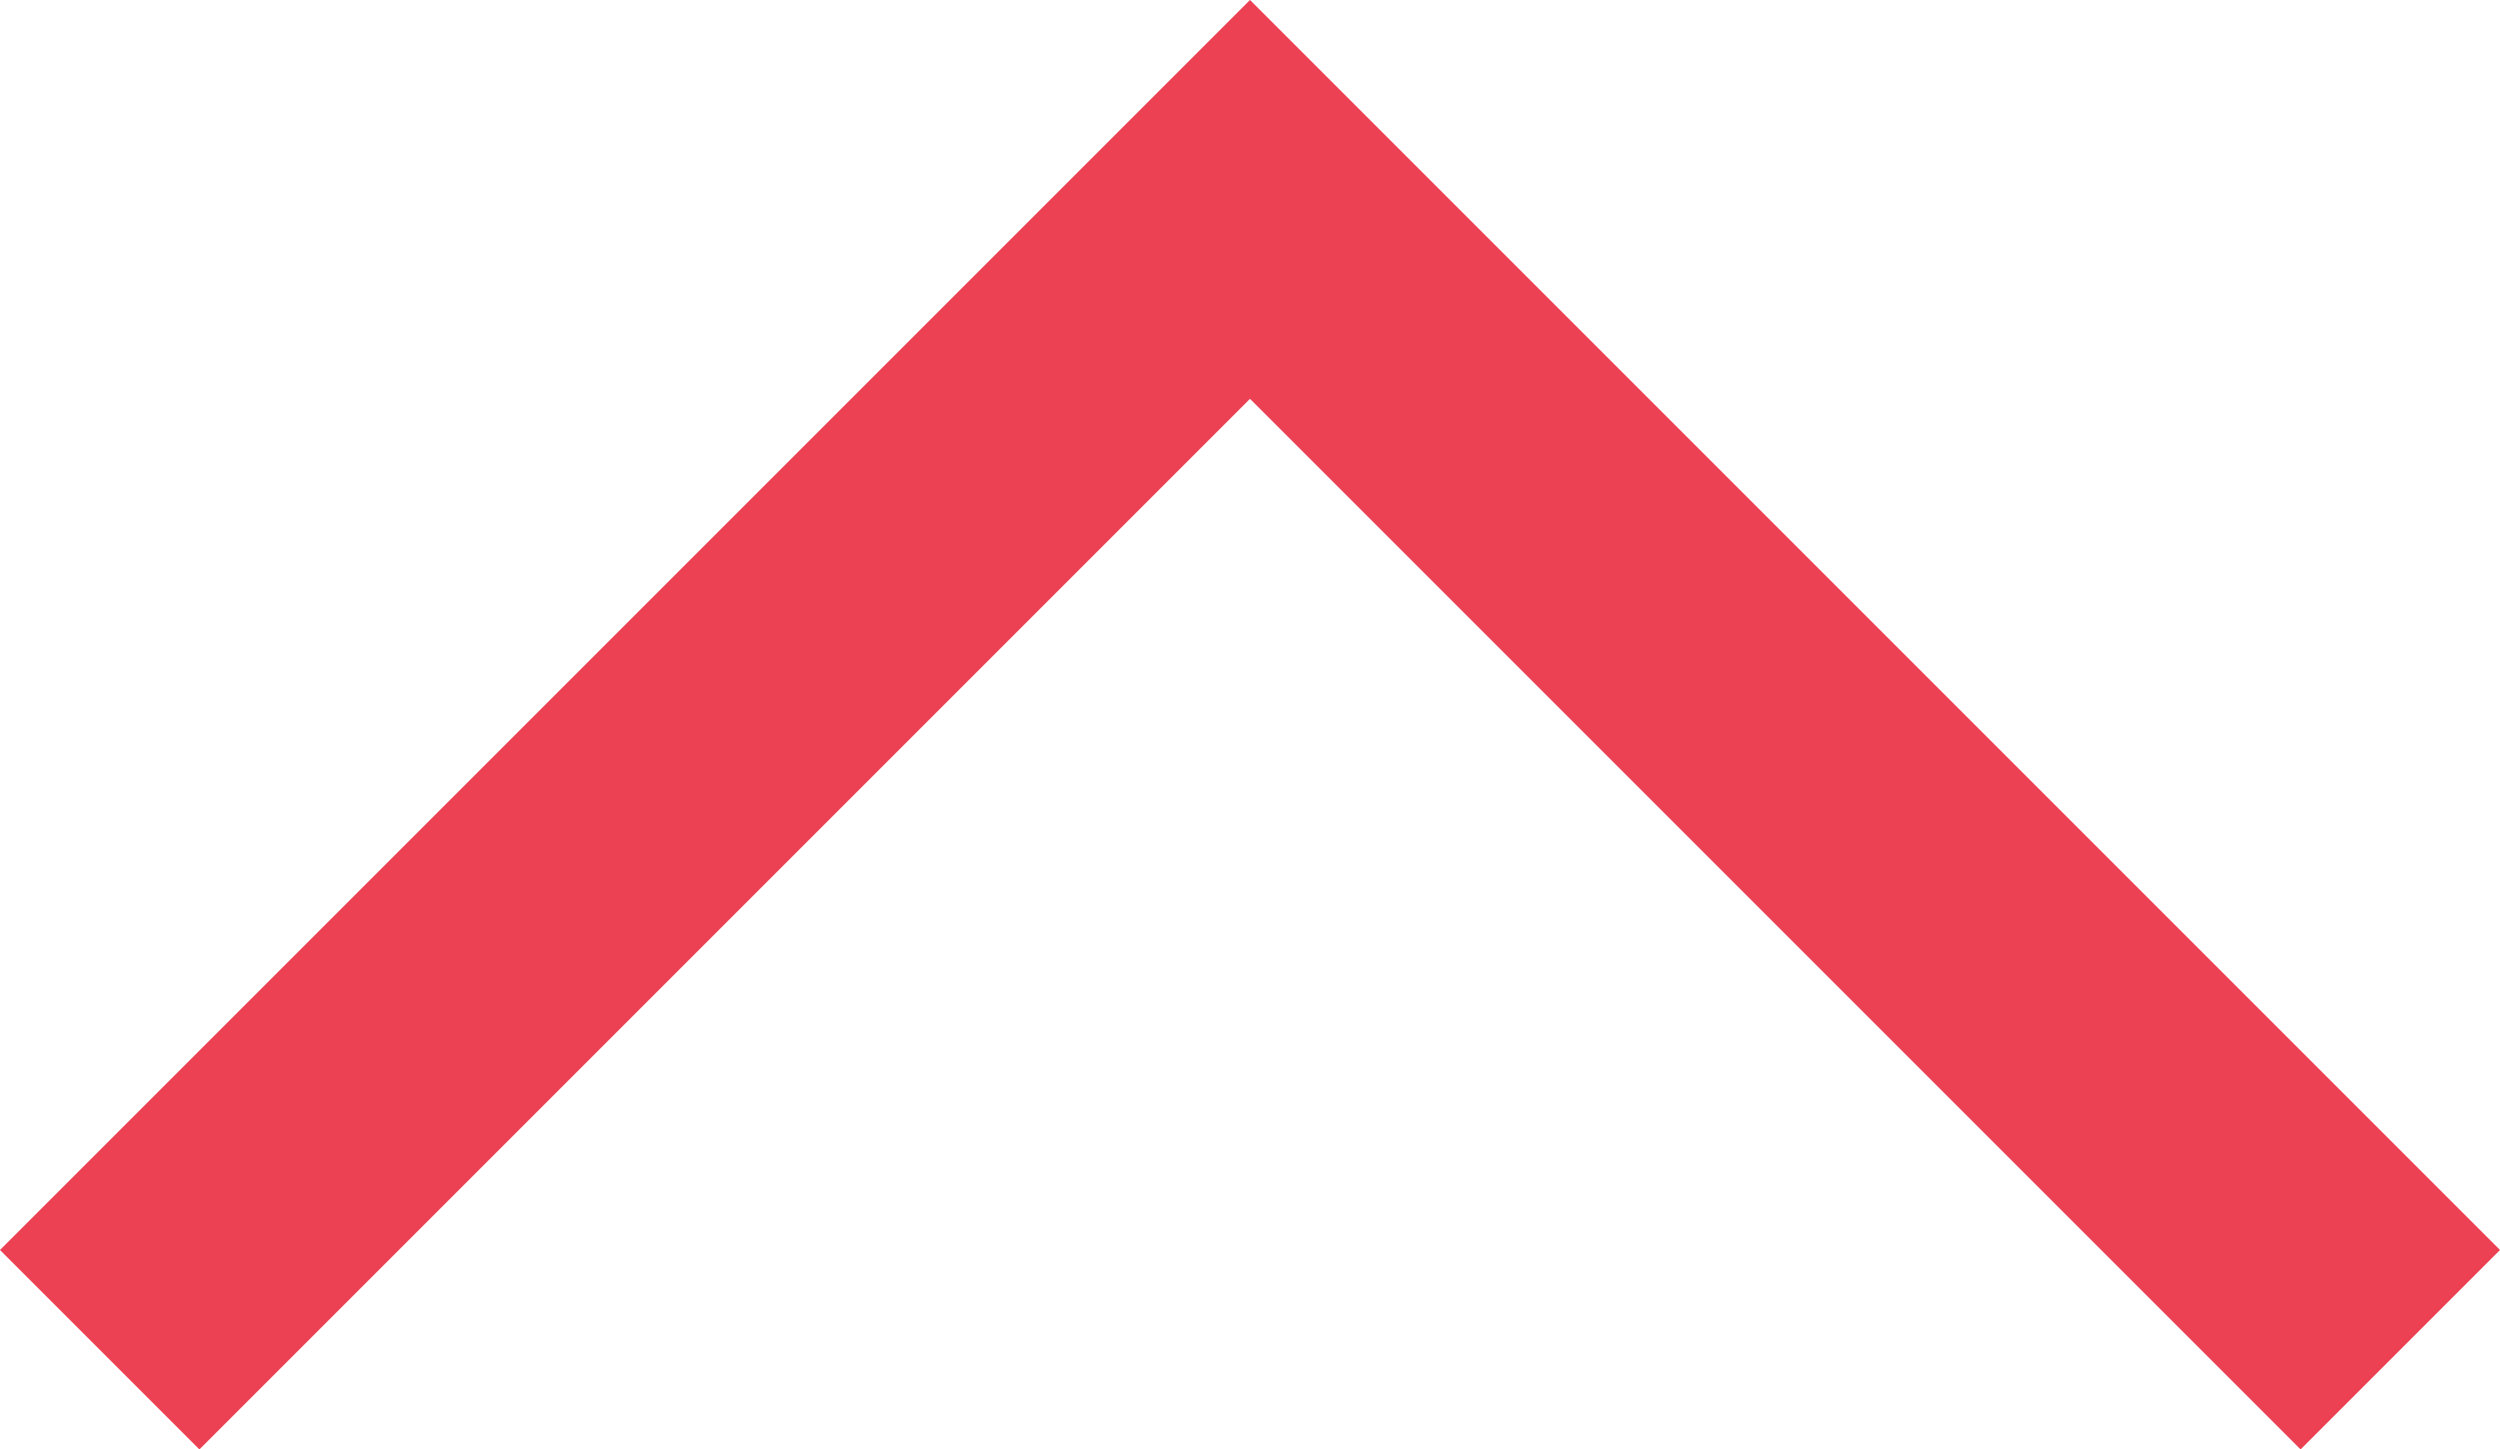 <svg xmlns="http://www.w3.org/2000/svg" width="17.728" height="10.278" viewBox="0 0 17.728 10.278">
  <path id="Path_7" data-name="Path 7" d="M8.157,0,0,8.157l8.157,8.157" transform="translate(17.021 1.414) rotate(90)" fill="none" stroke="#eb4153" stroke-width="2"/>
</svg>
